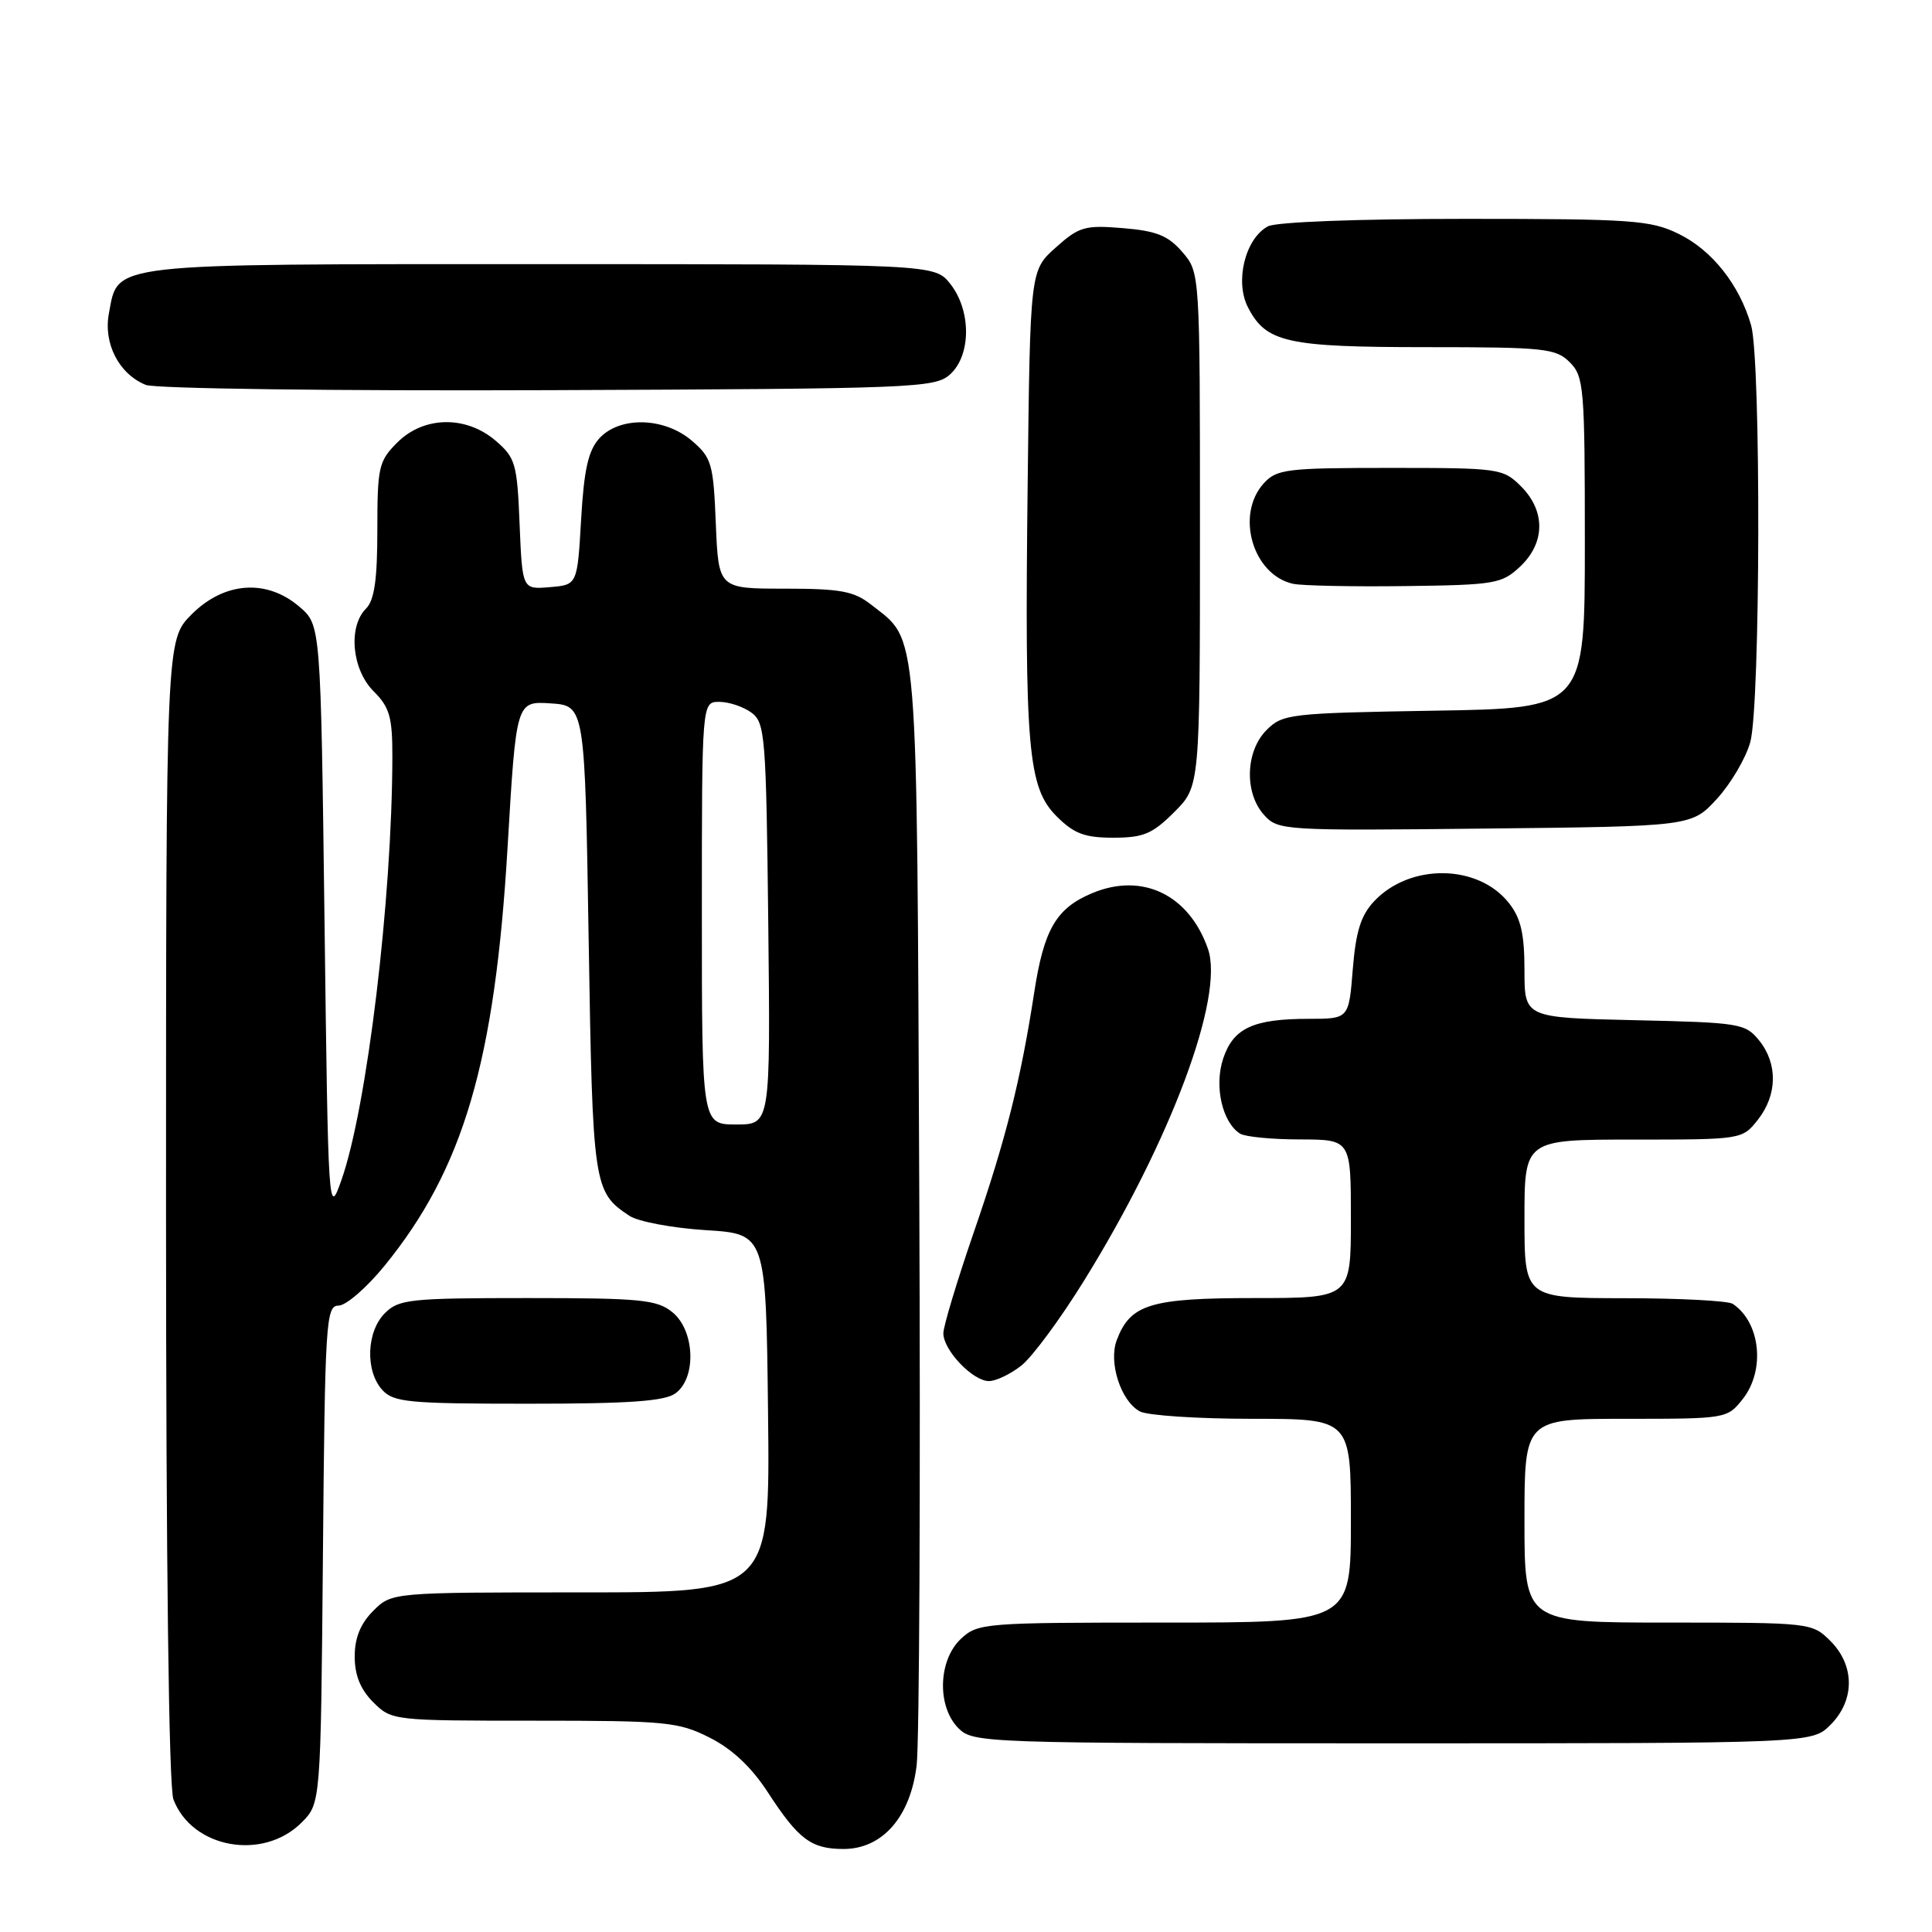 <?xml version="1.0" encoding="UTF-8" standalone="no"?>
<!DOCTYPE svg PUBLIC "-//W3C//DTD SVG 1.1//EN" "http://www.w3.org/Graphics/SVG/1.1/DTD/svg11.dtd" >
<svg xmlns="http://www.w3.org/2000/svg" xmlns:xlink="http://www.w3.org/1999/xlink" version="1.1" viewBox="0 0 256 256">
 <g >
 <path fill="currentColor"
d=" M 39.95 241.51 C 42.50 238.96 42.50 238.96 42.79 205.98 C 43.06 175.10 43.19 173.00 44.86 173.00 C 45.84 173.00 48.57 170.64 50.93 167.75 C 61.41 154.89 65.58 140.71 67.26 112.20 C 68.40 92.91 68.40 92.91 72.95 93.20 C 77.50 93.50 77.50 93.50 78.00 124.50 C 78.53 157.23 78.63 157.94 83.40 161.10 C 84.55 161.87 89.10 162.72 93.50 163.00 C 101.50 163.50 101.50 163.50 101.77 187.25 C 102.04 211.00 102.04 211.00 76.97 211.00 C 51.91 211.00 51.91 211.00 49.45 213.45 C 47.76 215.15 47.00 217.02 47.00 219.50 C 47.00 221.98 47.76 223.85 49.45 225.55 C 51.89 227.98 52.08 228.00 70.74 228.00 C 88.29 228.00 89.88 228.15 94.04 230.25 C 97.02 231.75 99.58 234.16 101.75 237.50 C 105.80 243.73 107.49 245.00 111.77 245.00 C 116.93 245.00 120.64 240.75 121.46 233.92 C 121.82 230.94 121.98 197.00 121.81 158.50 C 121.47 81.53 121.76 85.10 115.39 80.09 C 113.15 78.33 111.34 78.00 103.97 78.00 C 95.21 78.00 95.21 78.00 94.85 69.41 C 94.53 61.45 94.30 60.65 91.69 58.41 C 88.04 55.27 82.11 55.12 79.40 58.10 C 77.95 59.71 77.38 62.23 77.00 68.85 C 76.50 77.50 76.50 77.50 72.85 77.80 C 69.21 78.11 69.21 78.11 68.85 69.47 C 68.53 61.45 68.30 60.65 65.69 58.41 C 61.76 55.03 56.15 55.12 52.64 58.64 C 50.18 61.09 50.00 61.89 50.00 70.21 C 50.00 76.82 49.61 79.53 48.50 80.64 C 46.10 83.04 46.62 88.71 49.50 91.59 C 51.63 93.72 52.00 95.00 51.99 100.30 C 51.96 119.09 48.63 146.77 45.23 156.40 C 43.52 161.24 43.49 160.78 43.00 122.06 C 42.50 82.82 42.50 82.82 39.69 80.41 C 35.36 76.68 29.73 77.07 25.40 81.40 C 22.00 84.80 22.00 84.80 22.00 160.33 C 22.00 206.98 22.37 236.85 22.98 238.43 C 25.44 244.91 34.84 246.61 39.95 241.51 Z  M 242.55 228.55 C 245.79 225.30 245.79 220.70 242.55 217.45 C 240.11 215.02 239.93 215.00 221.05 215.00 C 202.00 215.00 202.00 215.00 202.00 201.50 C 202.00 188.00 202.00 188.00 215.43 188.00 C 228.74 188.00 228.87 187.98 230.93 185.37 C 233.94 181.54 233.27 175.22 229.60 172.77 C 229.00 172.36 222.54 172.02 215.25 172.02 C 202.00 172.00 202.00 172.00 202.00 161.50 C 202.00 151.00 202.00 151.00 216.43 151.00 C 230.82 151.00 230.86 150.99 232.93 148.37 C 235.52 145.07 235.58 140.94 233.09 137.86 C 231.27 135.61 230.53 135.49 216.59 135.18 C 202.00 134.85 202.00 134.85 202.00 128.56 C 202.00 123.74 201.52 121.66 199.95 119.67 C 195.87 114.48 186.83 114.36 182.07 119.43 C 180.33 121.28 179.65 123.44 179.25 128.43 C 178.73 135.00 178.73 135.00 173.43 135.00 C 166.05 135.00 163.41 136.23 162.07 140.29 C 160.87 143.92 161.95 148.71 164.31 150.21 C 164.97 150.63 168.54 150.98 172.25 150.98 C 179.00 151.00 179.00 151.00 179.00 161.50 C 179.00 172.00 179.00 172.00 166.22 172.00 C 152.43 172.00 149.78 172.81 147.98 177.56 C 146.85 180.52 148.52 185.67 151.04 187.02 C 152.05 187.56 158.75 188.00 165.93 188.00 C 179.00 188.00 179.00 188.00 179.00 201.50 C 179.00 215.00 179.00 215.00 154.31 215.00 C 130.35 215.00 129.56 215.06 127.31 217.17 C 124.30 220.01 124.14 226.14 127.00 229.00 C 128.95 230.95 130.33 231.00 184.55 231.00 C 240.09 231.00 240.09 231.00 242.55 228.55 Z  M 89.51 184.62 C 92.32 182.56 92.07 176.29 89.09 173.87 C 87.04 172.21 84.90 172.00 69.89 172.00 C 54.33 172.00 52.84 172.16 51.00 174.00 C 48.55 176.45 48.38 181.66 50.65 184.17 C 52.14 185.81 54.13 186.00 69.96 186.00 C 83.41 186.00 88.07 185.67 89.51 184.62 Z  M 135.33 180.95 C 136.77 179.82 140.51 174.76 143.64 169.70 C 155.13 151.16 162.26 132.06 160.06 125.73 C 157.56 118.56 151.37 115.57 144.74 118.34 C 139.96 120.33 138.32 123.14 137.04 131.50 C 135.25 143.12 133.28 150.97 129.04 163.26 C 126.82 169.71 125.00 175.74 125.00 176.67 C 125.00 178.91 128.90 183.00 131.04 183.00 C 131.97 183.00 133.90 182.08 135.33 180.95 Z  M 155.60 107.60 C 159.00 104.20 159.00 104.20 159.00 70.16 C 159.00 36.11 159.00 36.11 156.67 33.40 C 154.79 31.22 153.26 30.60 148.81 30.23 C 143.75 29.81 142.99 30.03 139.89 32.80 C 136.50 35.83 136.50 35.83 136.17 64.17 C 135.76 99.29 136.20 104.36 140.02 108.18 C 142.32 110.47 143.72 111.00 147.52 111.00 C 151.51 111.00 152.70 110.50 155.60 107.60 Z  M 227.51 105.84 C 229.35 103.83 231.33 100.46 231.92 98.34 C 233.27 93.49 233.36 47.73 232.03 43.10 C 230.49 37.74 226.85 33.14 222.43 30.99 C 218.72 29.17 216.28 29.00 194.12 29.00 C 179.99 29.00 169.09 29.41 168.01 29.99 C 164.99 31.61 163.59 37.31 165.37 40.74 C 167.77 45.39 170.50 46.00 189.05 46.00 C 204.67 46.00 206.16 46.16 208.00 48.00 C 209.88 49.88 210.00 51.33 210.00 71.92 C 210.00 93.85 210.00 93.85 190.03 94.17 C 170.92 94.49 169.95 94.60 167.83 96.73 C 165.02 99.54 164.86 105.08 167.50 107.99 C 169.34 110.04 170.06 110.08 196.77 109.79 C 224.16 109.50 224.16 109.50 227.51 105.84 Z  M 201.42 75.08 C 204.76 71.94 204.81 67.72 201.55 64.45 C 199.16 62.07 198.68 62.00 184.20 62.00 C 170.46 62.00 169.17 62.16 167.45 64.05 C 163.67 68.23 166.01 76.19 171.35 77.36 C 172.53 77.61 179.20 77.75 186.17 77.66 C 198.09 77.51 198.99 77.36 201.42 75.08 Z  M 125.90 49.60 C 128.69 47.06 128.71 41.17 125.93 37.63 C 123.85 35.00 123.85 35.00 71.65 35.00 C 13.75 35.00 15.70 34.78 14.43 41.53 C 13.68 45.52 15.76 49.55 19.31 51.00 C 20.53 51.50 44.25 51.81 72.65 51.70 C 121.38 51.51 123.89 51.41 125.90 49.60 Z  M 93.00 121.00 C 93.00 93.00 93.00 93.00 95.31 93.00 C 96.58 93.00 98.49 93.64 99.56 94.42 C 101.38 95.75 101.52 97.45 101.80 122.42 C 102.09 149.00 102.09 149.00 97.55 149.00 C 93.00 149.00 93.00 149.00 93.00 121.00 Z "/>
</g>
</svg>